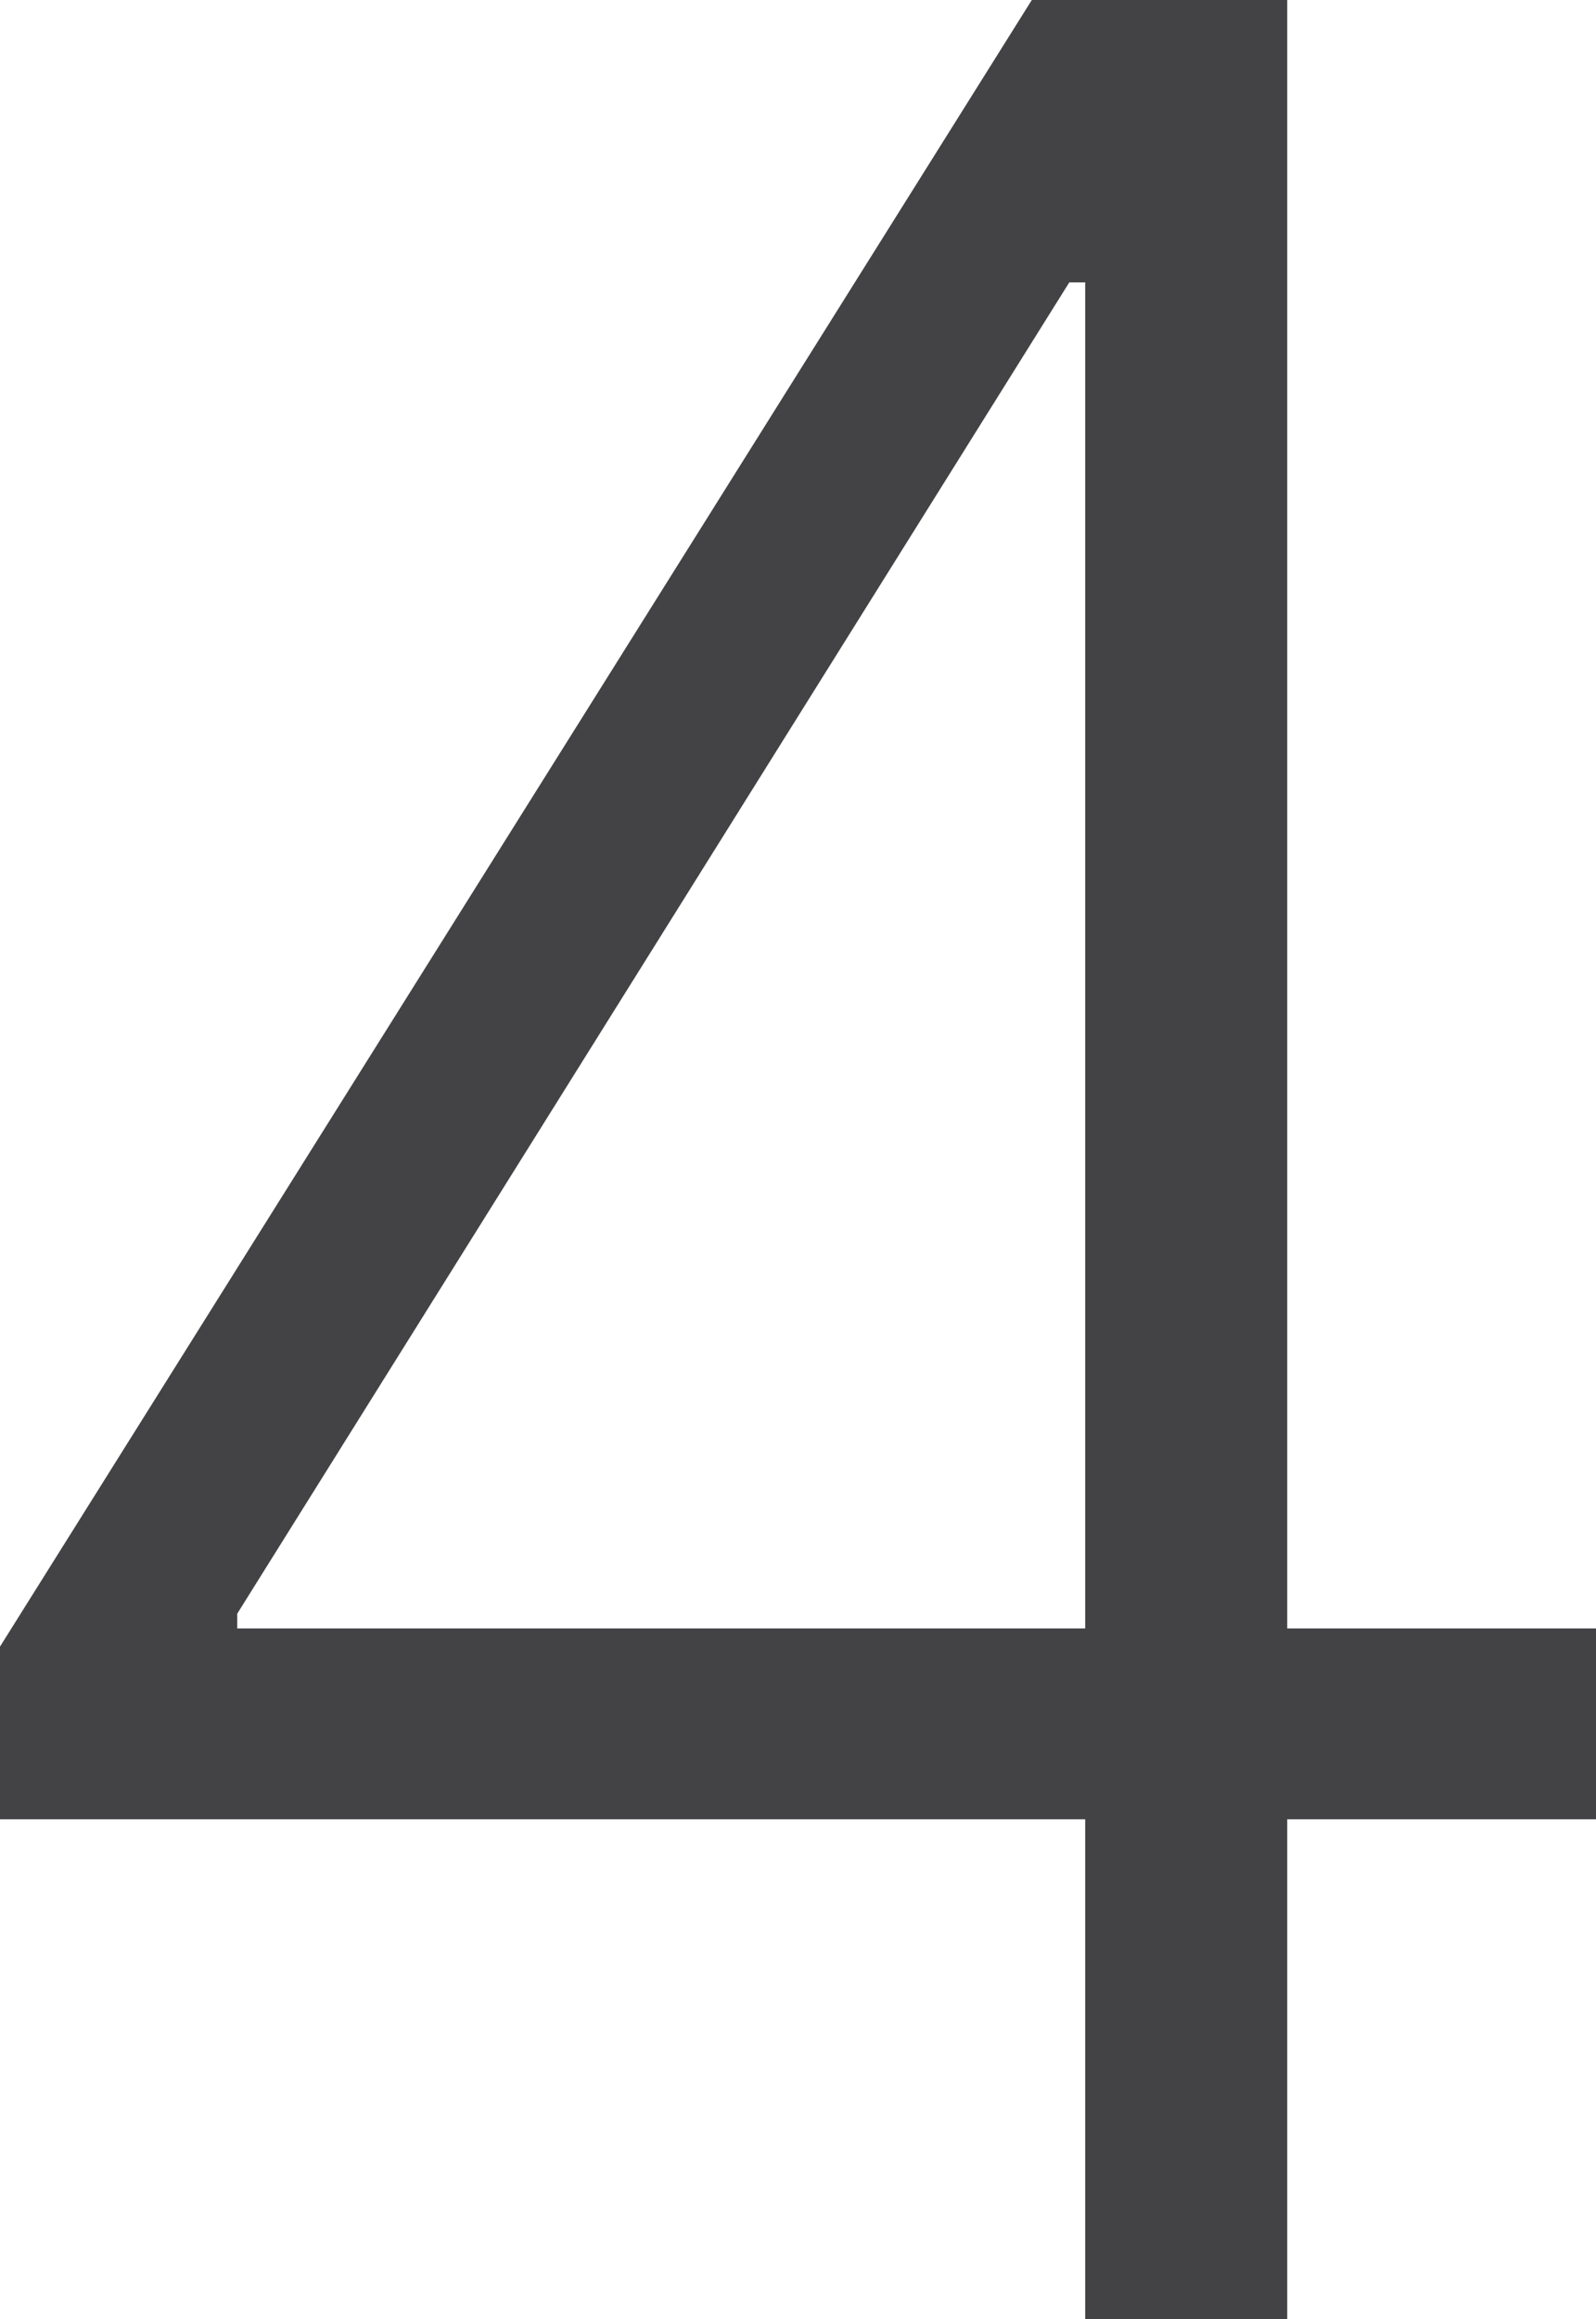 <svg width="219" height="318" viewBox="0 0 219 318" fill="none" xmlns="http://www.w3.org/2000/svg">
<path d="M0 249.465V225.789L142.21 -1H159.655V38.719H146.727L32.554 221.272V223.297H219V249.465H0ZM148.908 318V-1H176.633V318H148.908Z" fill="#151517" fill-opacity="0.8"/>
</svg>
